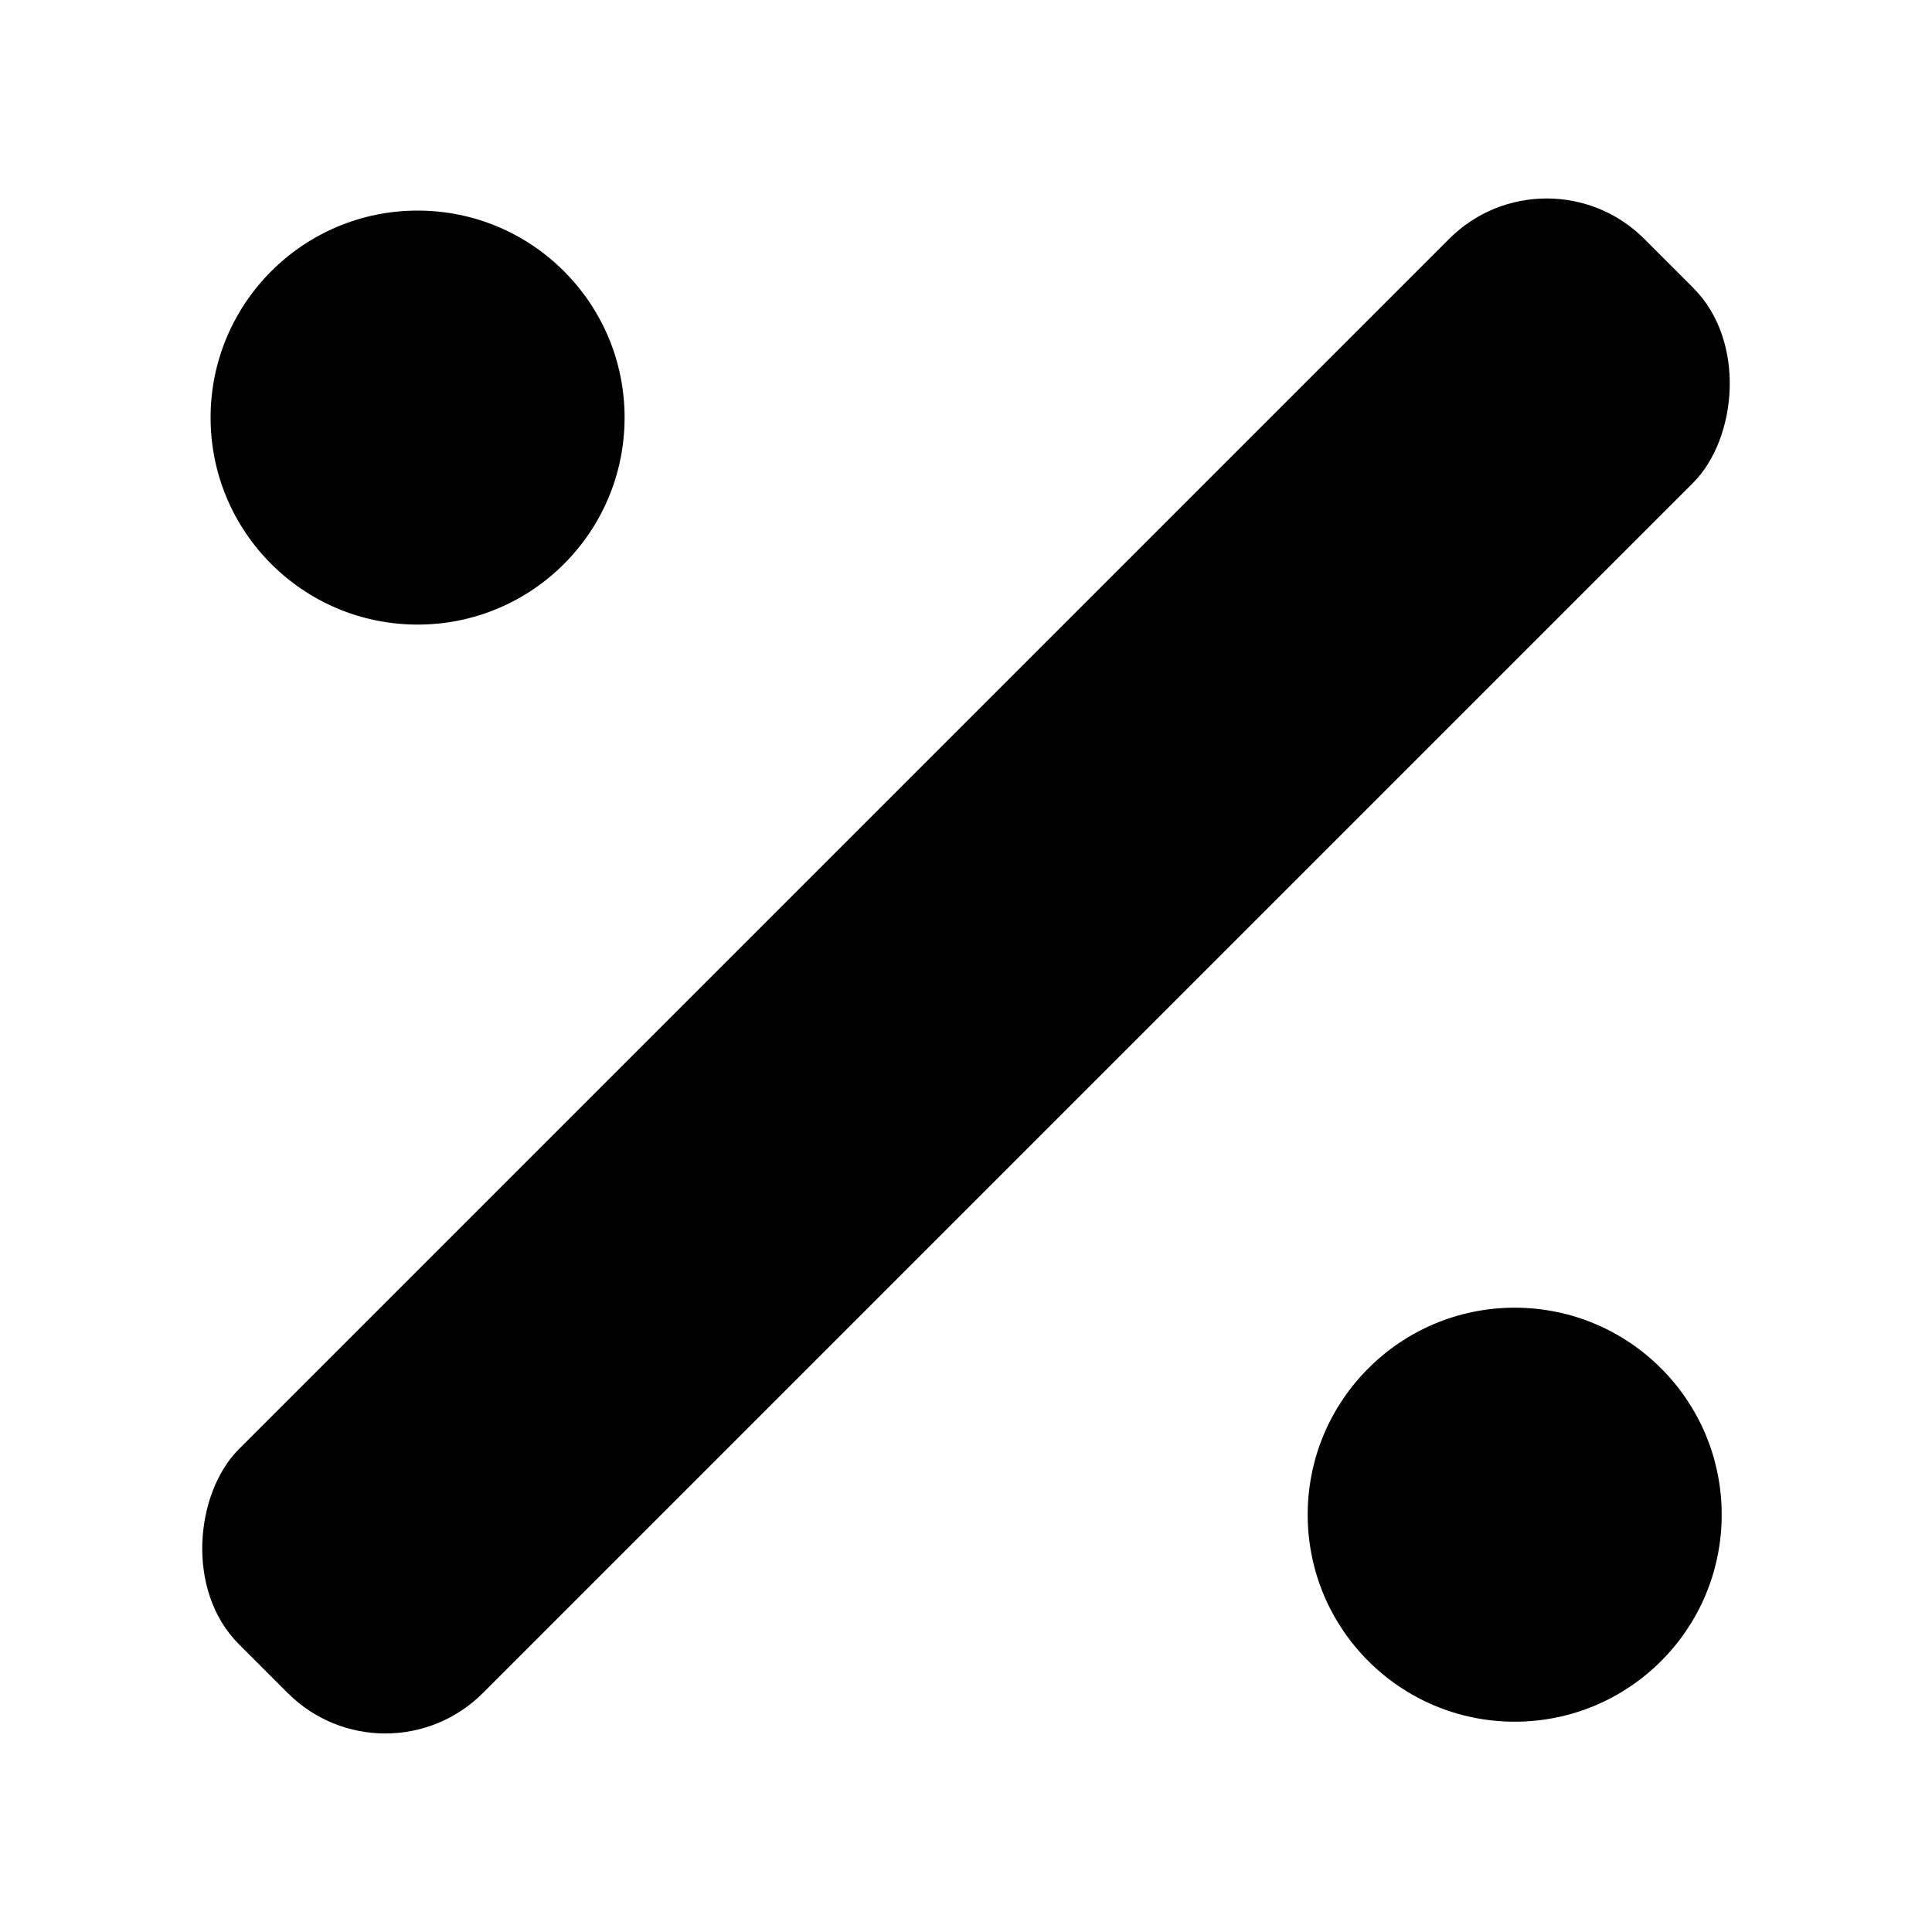 <svg width="14" height="14" viewBox="0 0 14 14" xmlns="http://www.w3.org/2000/svg">
<path d="M10.976 12.476C11.805 12.476 12.476 11.805 12.476 10.976C12.476 10.148 11.805 9.476 10.976 9.476C10.148 9.476 9.476 10.148 9.476 10.976C9.476 11.805 10.148 12.476 10.976 12.476Z" />
<rect x="11.208" y="1.024" width="2.5" height="14.402" rx="1" transform="rotate(45 11.208 1.024)" />
<path d="M3.026 4.526C3.855 4.526 4.526 3.855 4.526 3.026C4.526 2.198 3.855 1.526 3.026 1.526C2.198 1.526 1.526 2.198 1.526 3.026C1.526 3.855 2.198 4.526 3.026 4.526Z" />
</svg>
